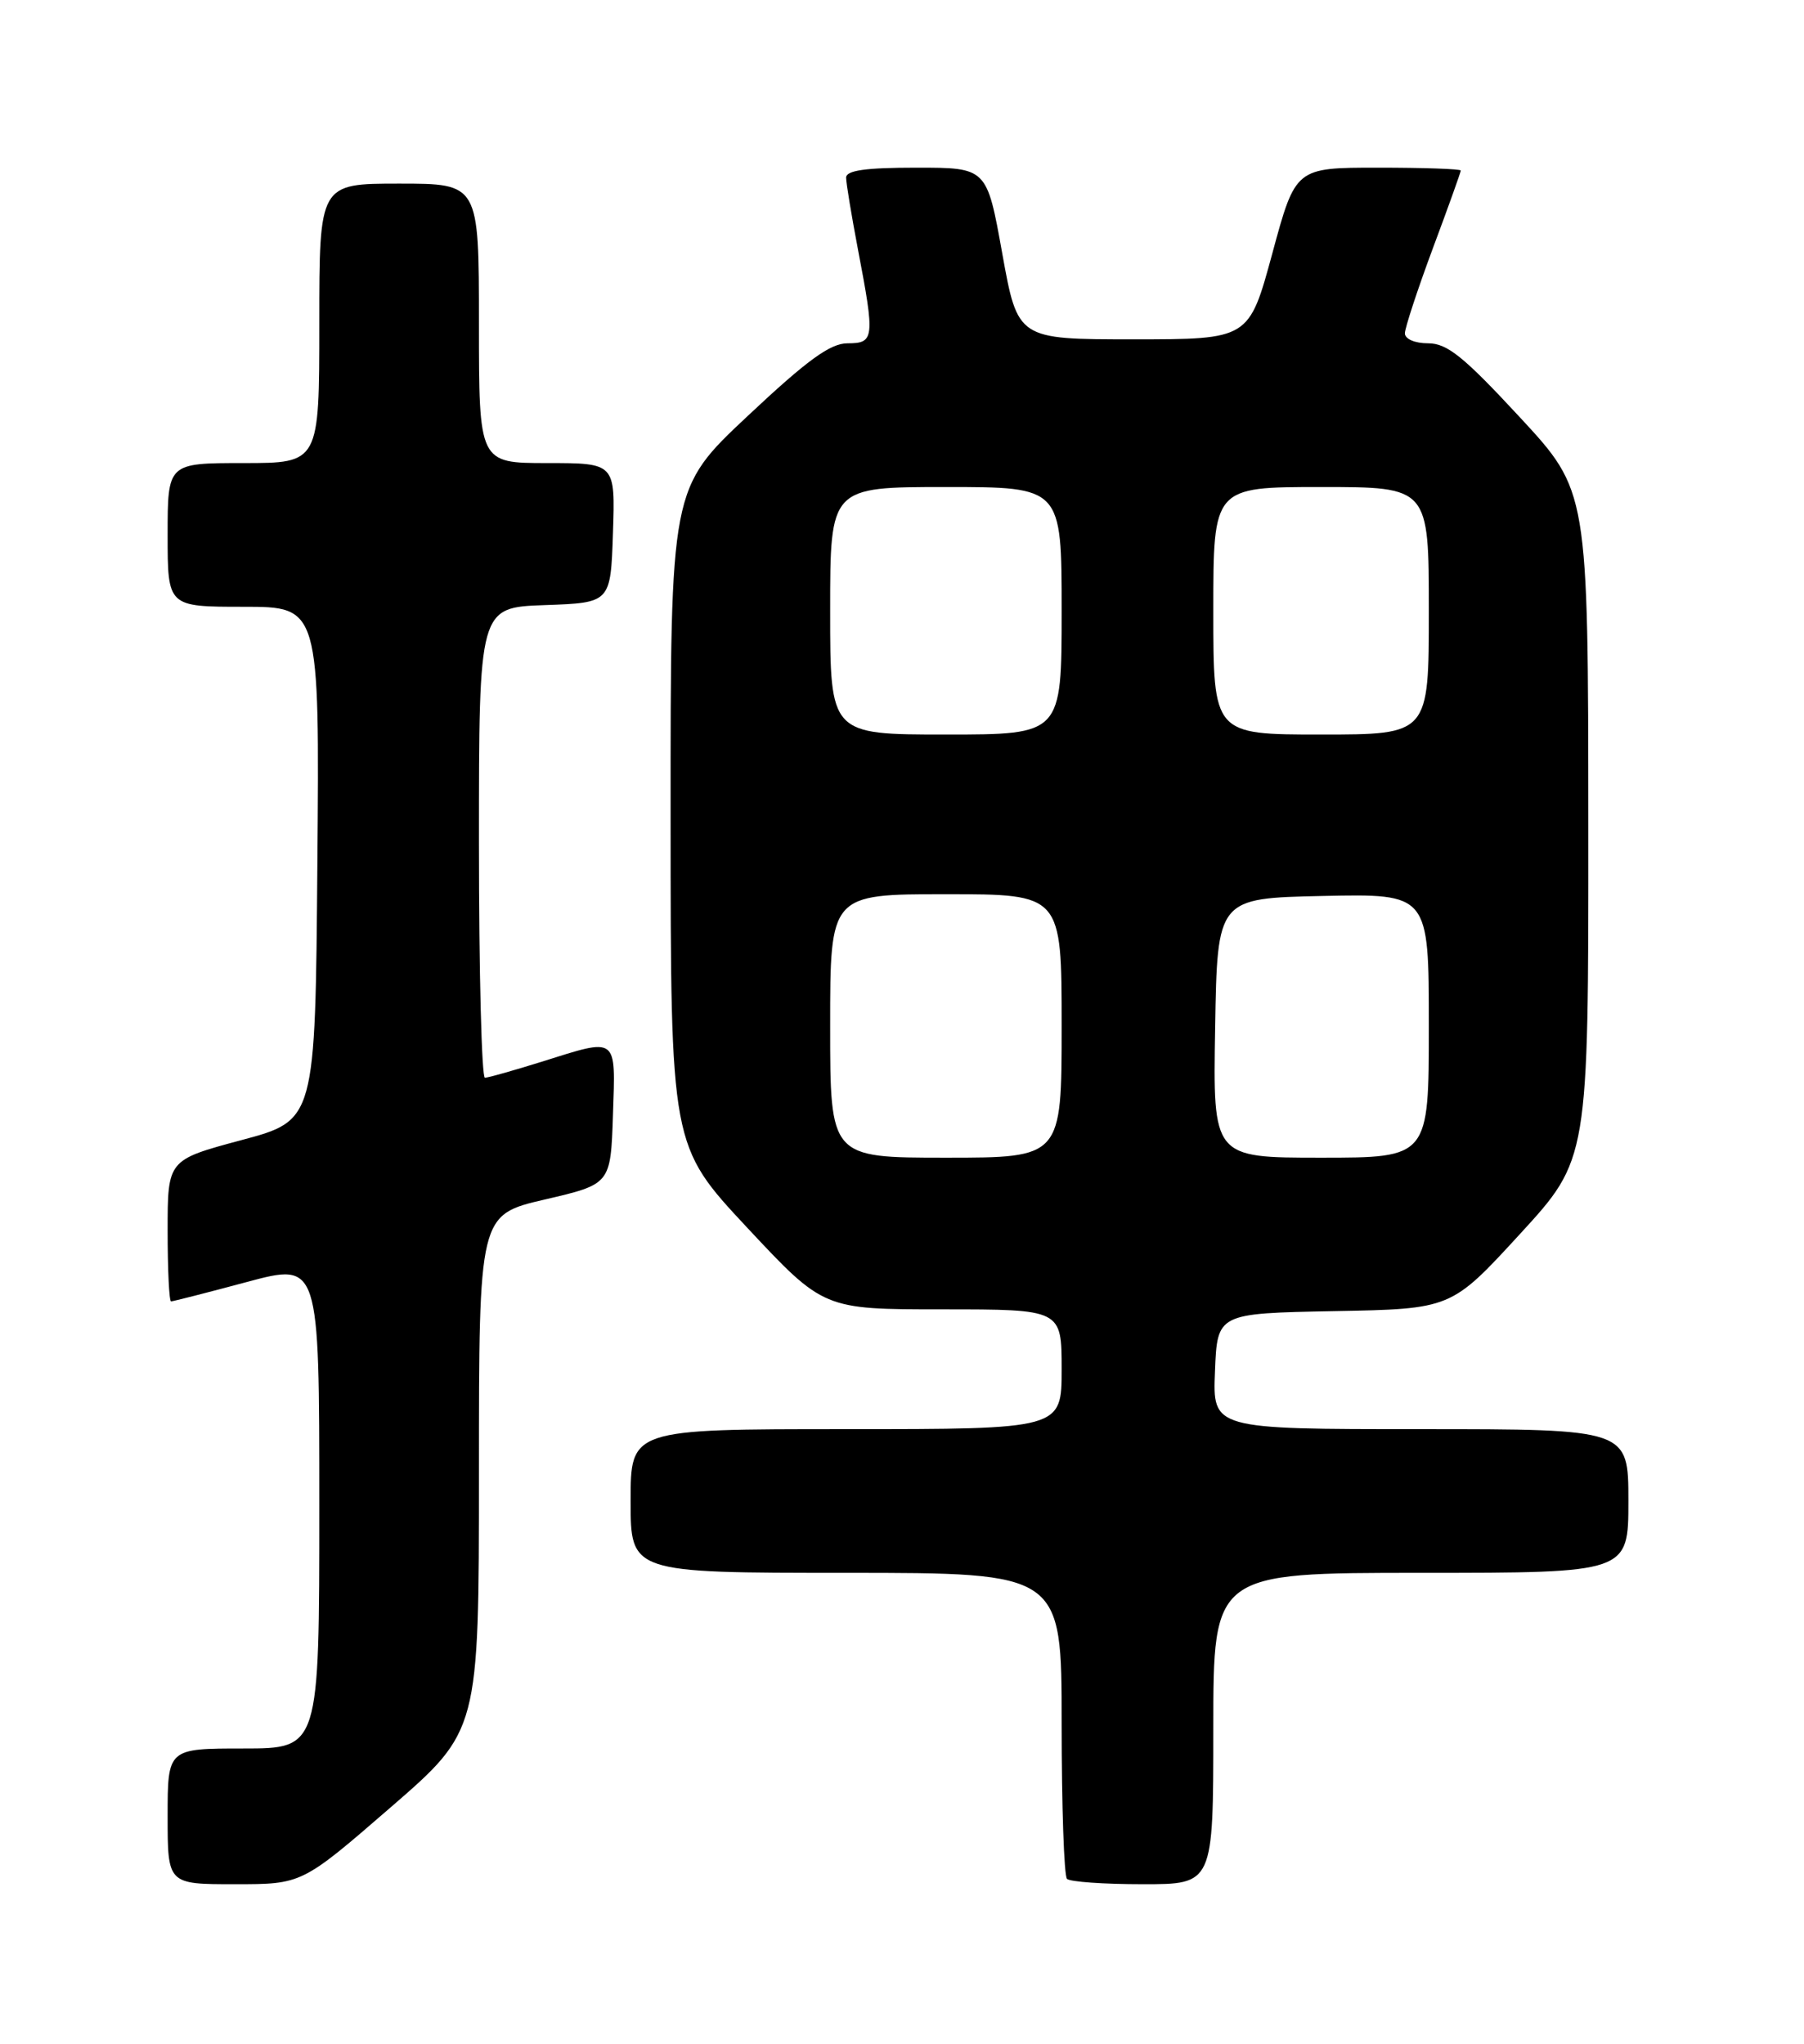 <?xml version="1.0" encoding="UTF-8" standalone="no"?>
<!DOCTYPE svg PUBLIC "-//W3C//DTD SVG 1.1//EN" "http://www.w3.org/Graphics/SVG/1.1/DTD/svg11.dtd" >
<svg xmlns="http://www.w3.org/2000/svg" xmlns:xlink="http://www.w3.org/1999/xlink" version="1.1" viewBox="0 0 226 256">
 <g >
 <path fill="currentColor"
d=" M 48.92 226.39 C 60.00 216.79 60.00 216.79 60.00 184.47 C 60.00 152.16 60.00 152.16 68.25 150.24 C 76.50 148.32 76.50 148.32 76.79 139.66 C 77.12 129.70 77.48 129.96 67.84 132.99 C 64.35 134.08 61.16 134.98 60.75 134.99 C 60.34 134.99 60.00 121.74 60.00 105.54 C 60.00 76.08 60.00 76.08 68.25 75.79 C 76.50 75.50 76.50 75.50 76.79 66.75 C 77.08 58.00 77.08 58.00 68.54 58.00 C 60.00 58.00 60.00 58.00 60.00 40.50 C 60.00 23.00 60.00 23.00 50.00 23.00 C 40.00 23.00 40.00 23.00 40.00 40.50 C 40.00 58.00 40.00 58.00 30.50 58.00 C 21.00 58.00 21.00 58.00 21.00 67.00 C 21.00 76.00 21.00 76.00 30.51 76.00 C 40.03 76.00 40.03 76.00 39.76 108.16 C 39.50 140.33 39.50 140.33 30.25 142.80 C 21.00 145.28 21.00 145.28 21.00 154.14 C 21.00 159.01 21.19 163.00 21.43 163.00 C 21.66 163.00 25.94 161.91 30.93 160.57 C 40.00 158.14 40.00 158.14 40.00 188.57 C 40.00 219.00 40.00 219.00 30.50 219.00 C 21.00 219.00 21.00 219.00 21.00 227.50 C 21.00 236.00 21.00 236.00 29.42 236.00 C 37.83 236.00 37.83 236.00 48.92 226.39 Z  M 152.00 216.50 C 152.00 197.00 152.00 197.00 178.00 197.00 C 204.00 197.00 204.00 197.00 204.00 188.00 C 204.00 179.00 204.00 179.00 177.96 179.00 C 151.91 179.00 151.91 179.00 152.21 171.75 C 152.50 164.50 152.50 164.50 167.15 164.22 C 181.80 163.95 181.80 163.95 190.40 154.58 C 199.00 145.21 199.00 145.21 198.98 103.36 C 198.96 61.50 198.96 61.50 190.39 52.25 C 183.36 44.66 181.30 43.00 178.91 43.00 C 177.25 43.00 176.00 42.46 176.00 41.75 C 176.01 41.06 177.58 36.28 179.50 31.11 C 181.43 25.95 183.00 21.56 183.00 21.36 C 183.00 21.16 178.34 21.00 172.65 21.00 C 162.30 21.00 162.30 21.00 159.39 31.75 C 156.47 42.50 156.47 42.50 141.98 42.50 C 127.50 42.50 127.50 42.50 125.56 31.75 C 123.63 21.00 123.63 21.00 114.81 21.00 C 108.43 21.00 106.00 21.34 106.00 22.25 C 106.00 22.94 106.68 27.03 107.50 31.34 C 109.61 42.38 109.54 43.00 106.18 43.00 C 104.01 43.00 101.15 45.08 93.68 52.09 C 84.00 61.17 84.00 61.17 84.01 102.34 C 84.02 143.50 84.02 143.50 93.59 153.75 C 103.17 164.00 103.17 164.00 118.08 164.00 C 133.00 164.00 133.00 164.00 133.00 171.50 C 133.00 179.00 133.00 179.00 106.00 179.00 C 79.00 179.00 79.00 179.00 79.00 188.00 C 79.00 197.00 79.00 197.00 106.00 197.00 C 133.00 197.00 133.00 197.00 133.00 215.83 C 133.00 226.19 133.30 234.97 133.67 235.33 C 134.03 235.70 138.31 236.00 143.17 236.00 C 152.00 236.00 152.00 236.00 152.00 216.50 Z  M 104.00 128.50 C 104.00 112.00 104.00 112.00 118.50 112.00 C 133.00 112.00 133.00 112.00 133.00 128.50 C 133.00 145.00 133.00 145.00 118.50 145.00 C 104.00 145.00 104.00 145.00 104.00 128.50 Z  M 152.23 128.75 C 152.50 112.50 152.50 112.50 165.75 112.22 C 179.00 111.94 179.00 111.94 179.00 128.47 C 179.00 145.00 179.00 145.00 165.48 145.00 C 151.95 145.00 151.95 145.00 152.23 128.75 Z  M 104.00 76.50 C 104.00 61.00 104.00 61.00 118.50 61.00 C 133.00 61.00 133.00 61.00 133.00 76.50 C 133.00 92.00 133.00 92.00 118.50 92.00 C 104.00 92.00 104.00 92.00 104.00 76.50 Z  M 152.00 76.50 C 152.00 61.00 152.00 61.00 165.50 61.00 C 179.00 61.00 179.00 61.00 179.00 76.50 C 179.00 92.00 179.00 92.00 165.50 92.00 C 152.00 92.00 152.00 92.00 152.00 76.50 Z "/>
</g>
</svg>